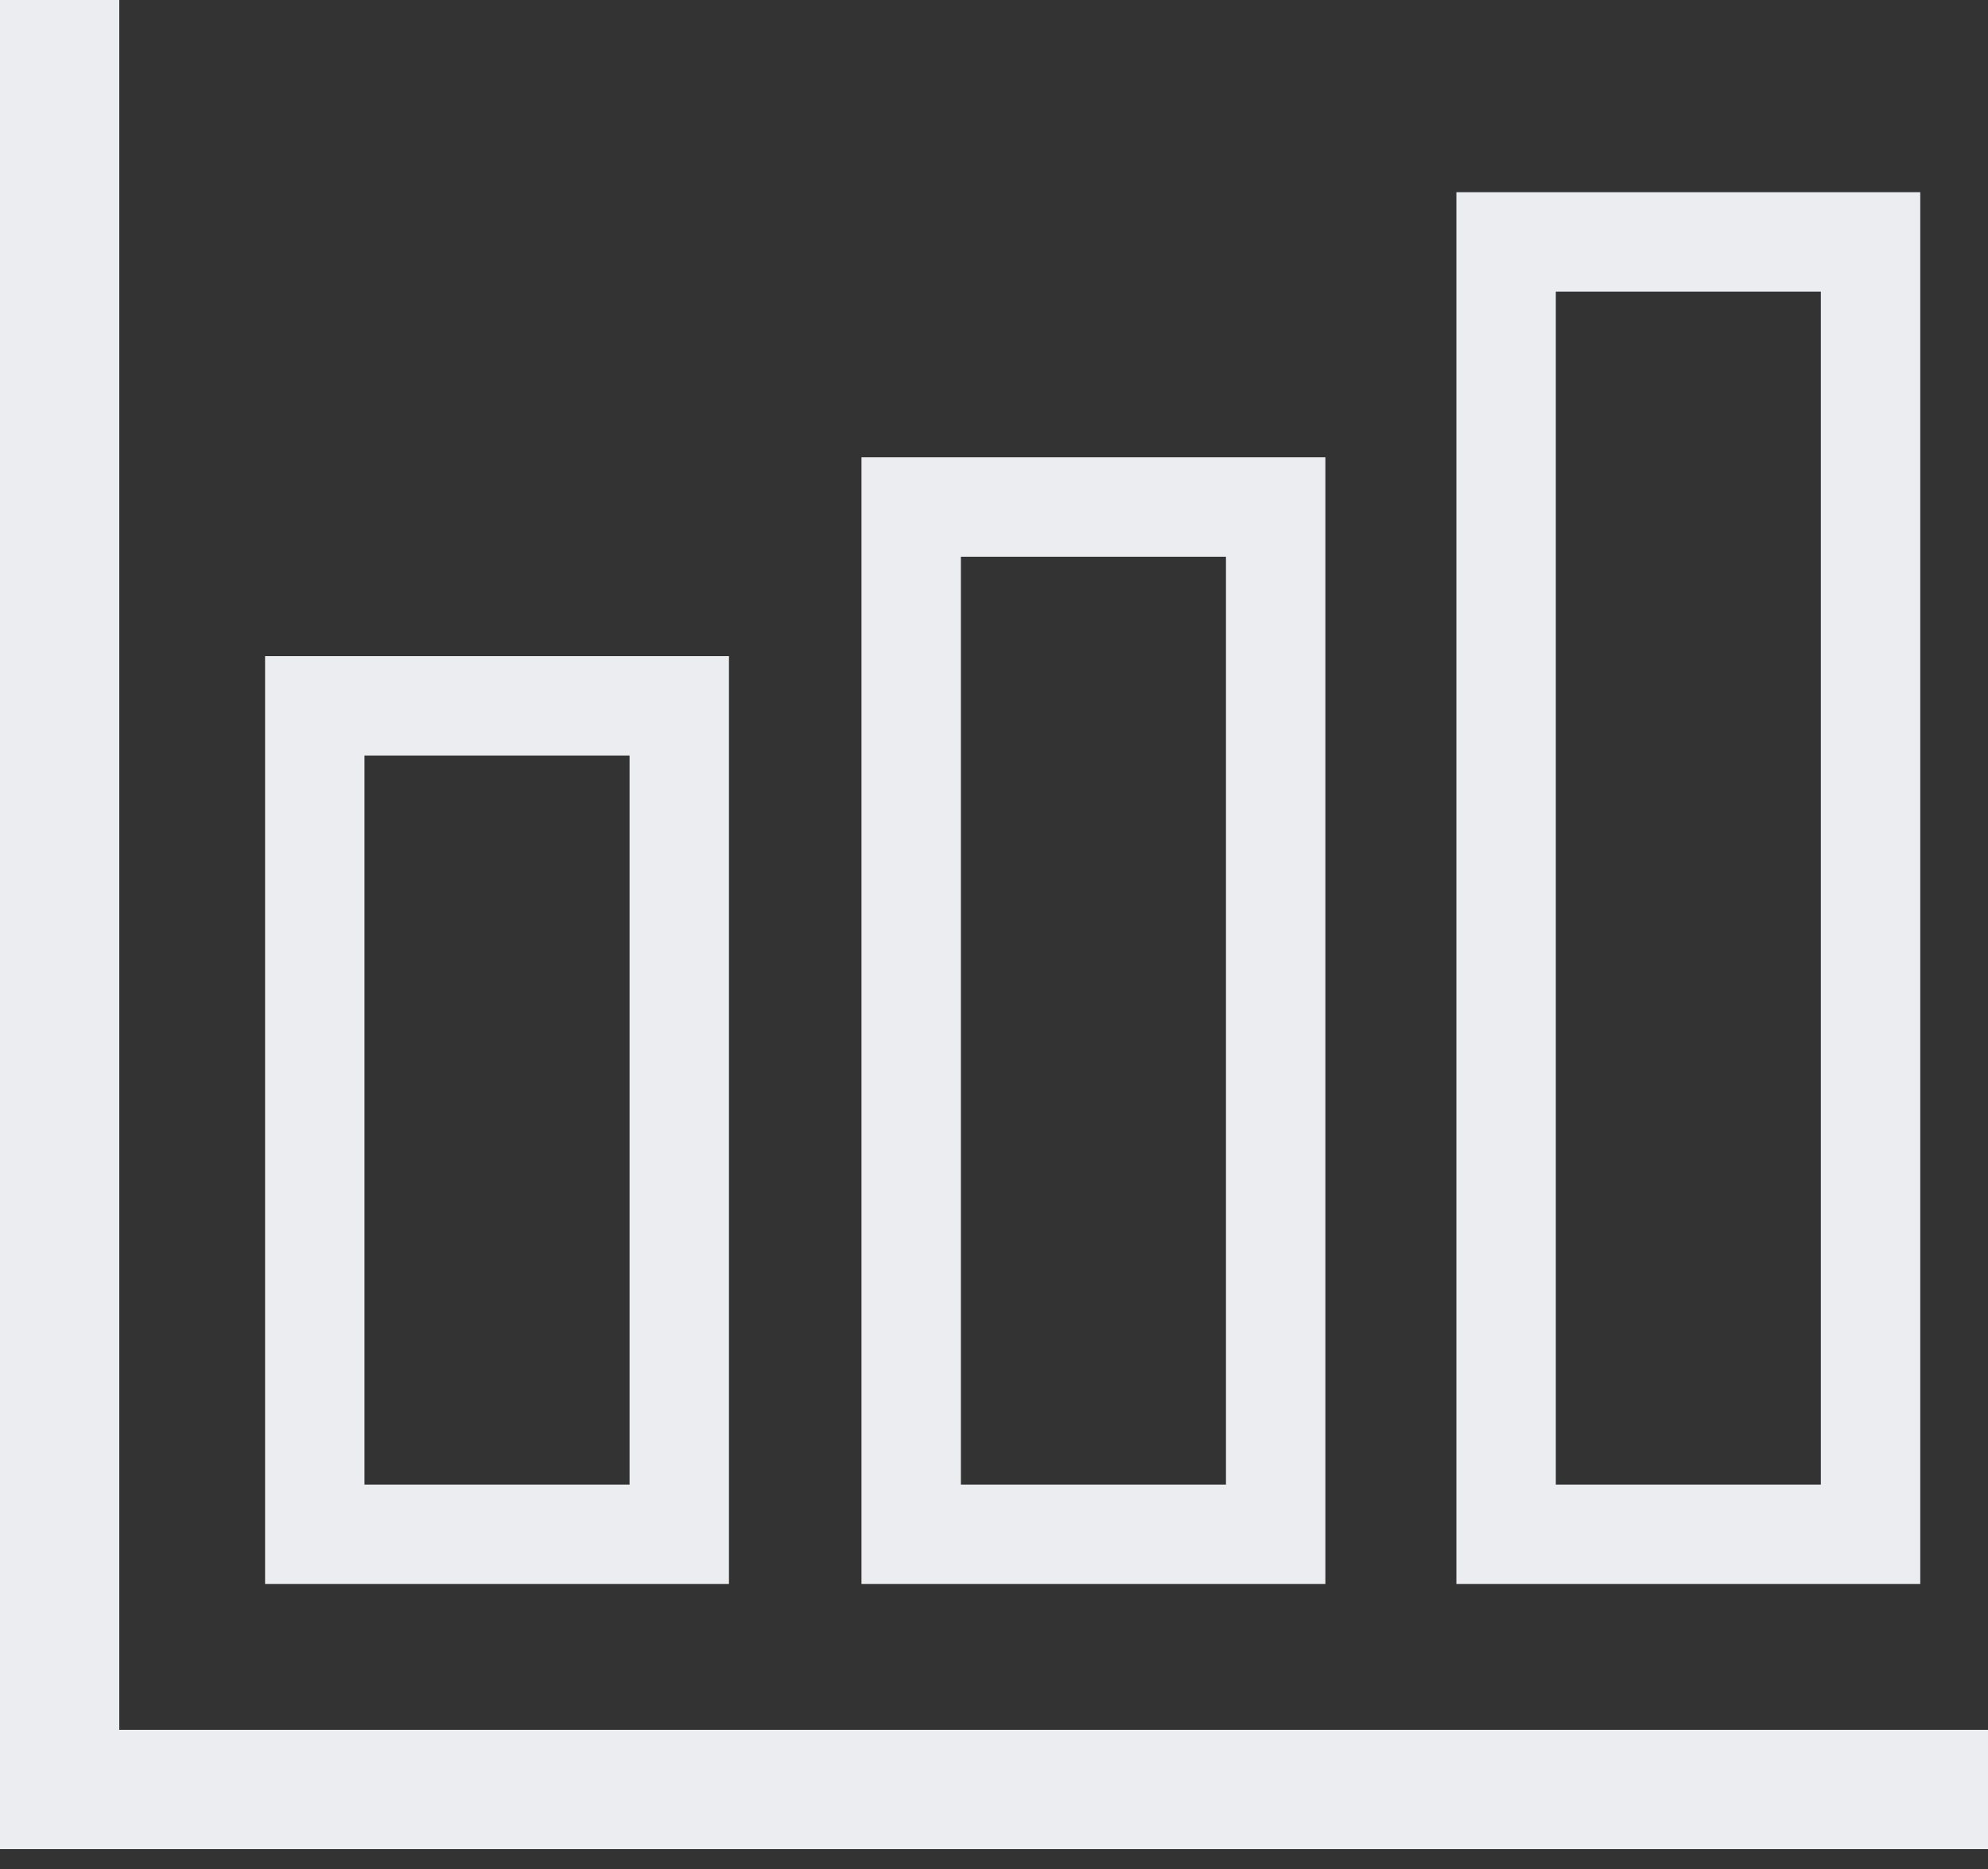 <svg width="50" height="47" fill="none" xmlns="http://www.w3.org/2000/svg"><rect width="100%" height="100%" fill="#333333" stroke="none"/><path d="M3 44.5h46v1H1V1h1v43.5h1z" stroke="#EBEDF0" stroke-width="2"/><path d="M17.084 38.583H7.917V17.75h9.167v20.833zm15 0h-9.167V12.75h9.167v25.833zm14.962 0H37.88v-32.5h9.166v32.5z" stroke="#EBEDF0" stroke-width="2.5"/></svg>